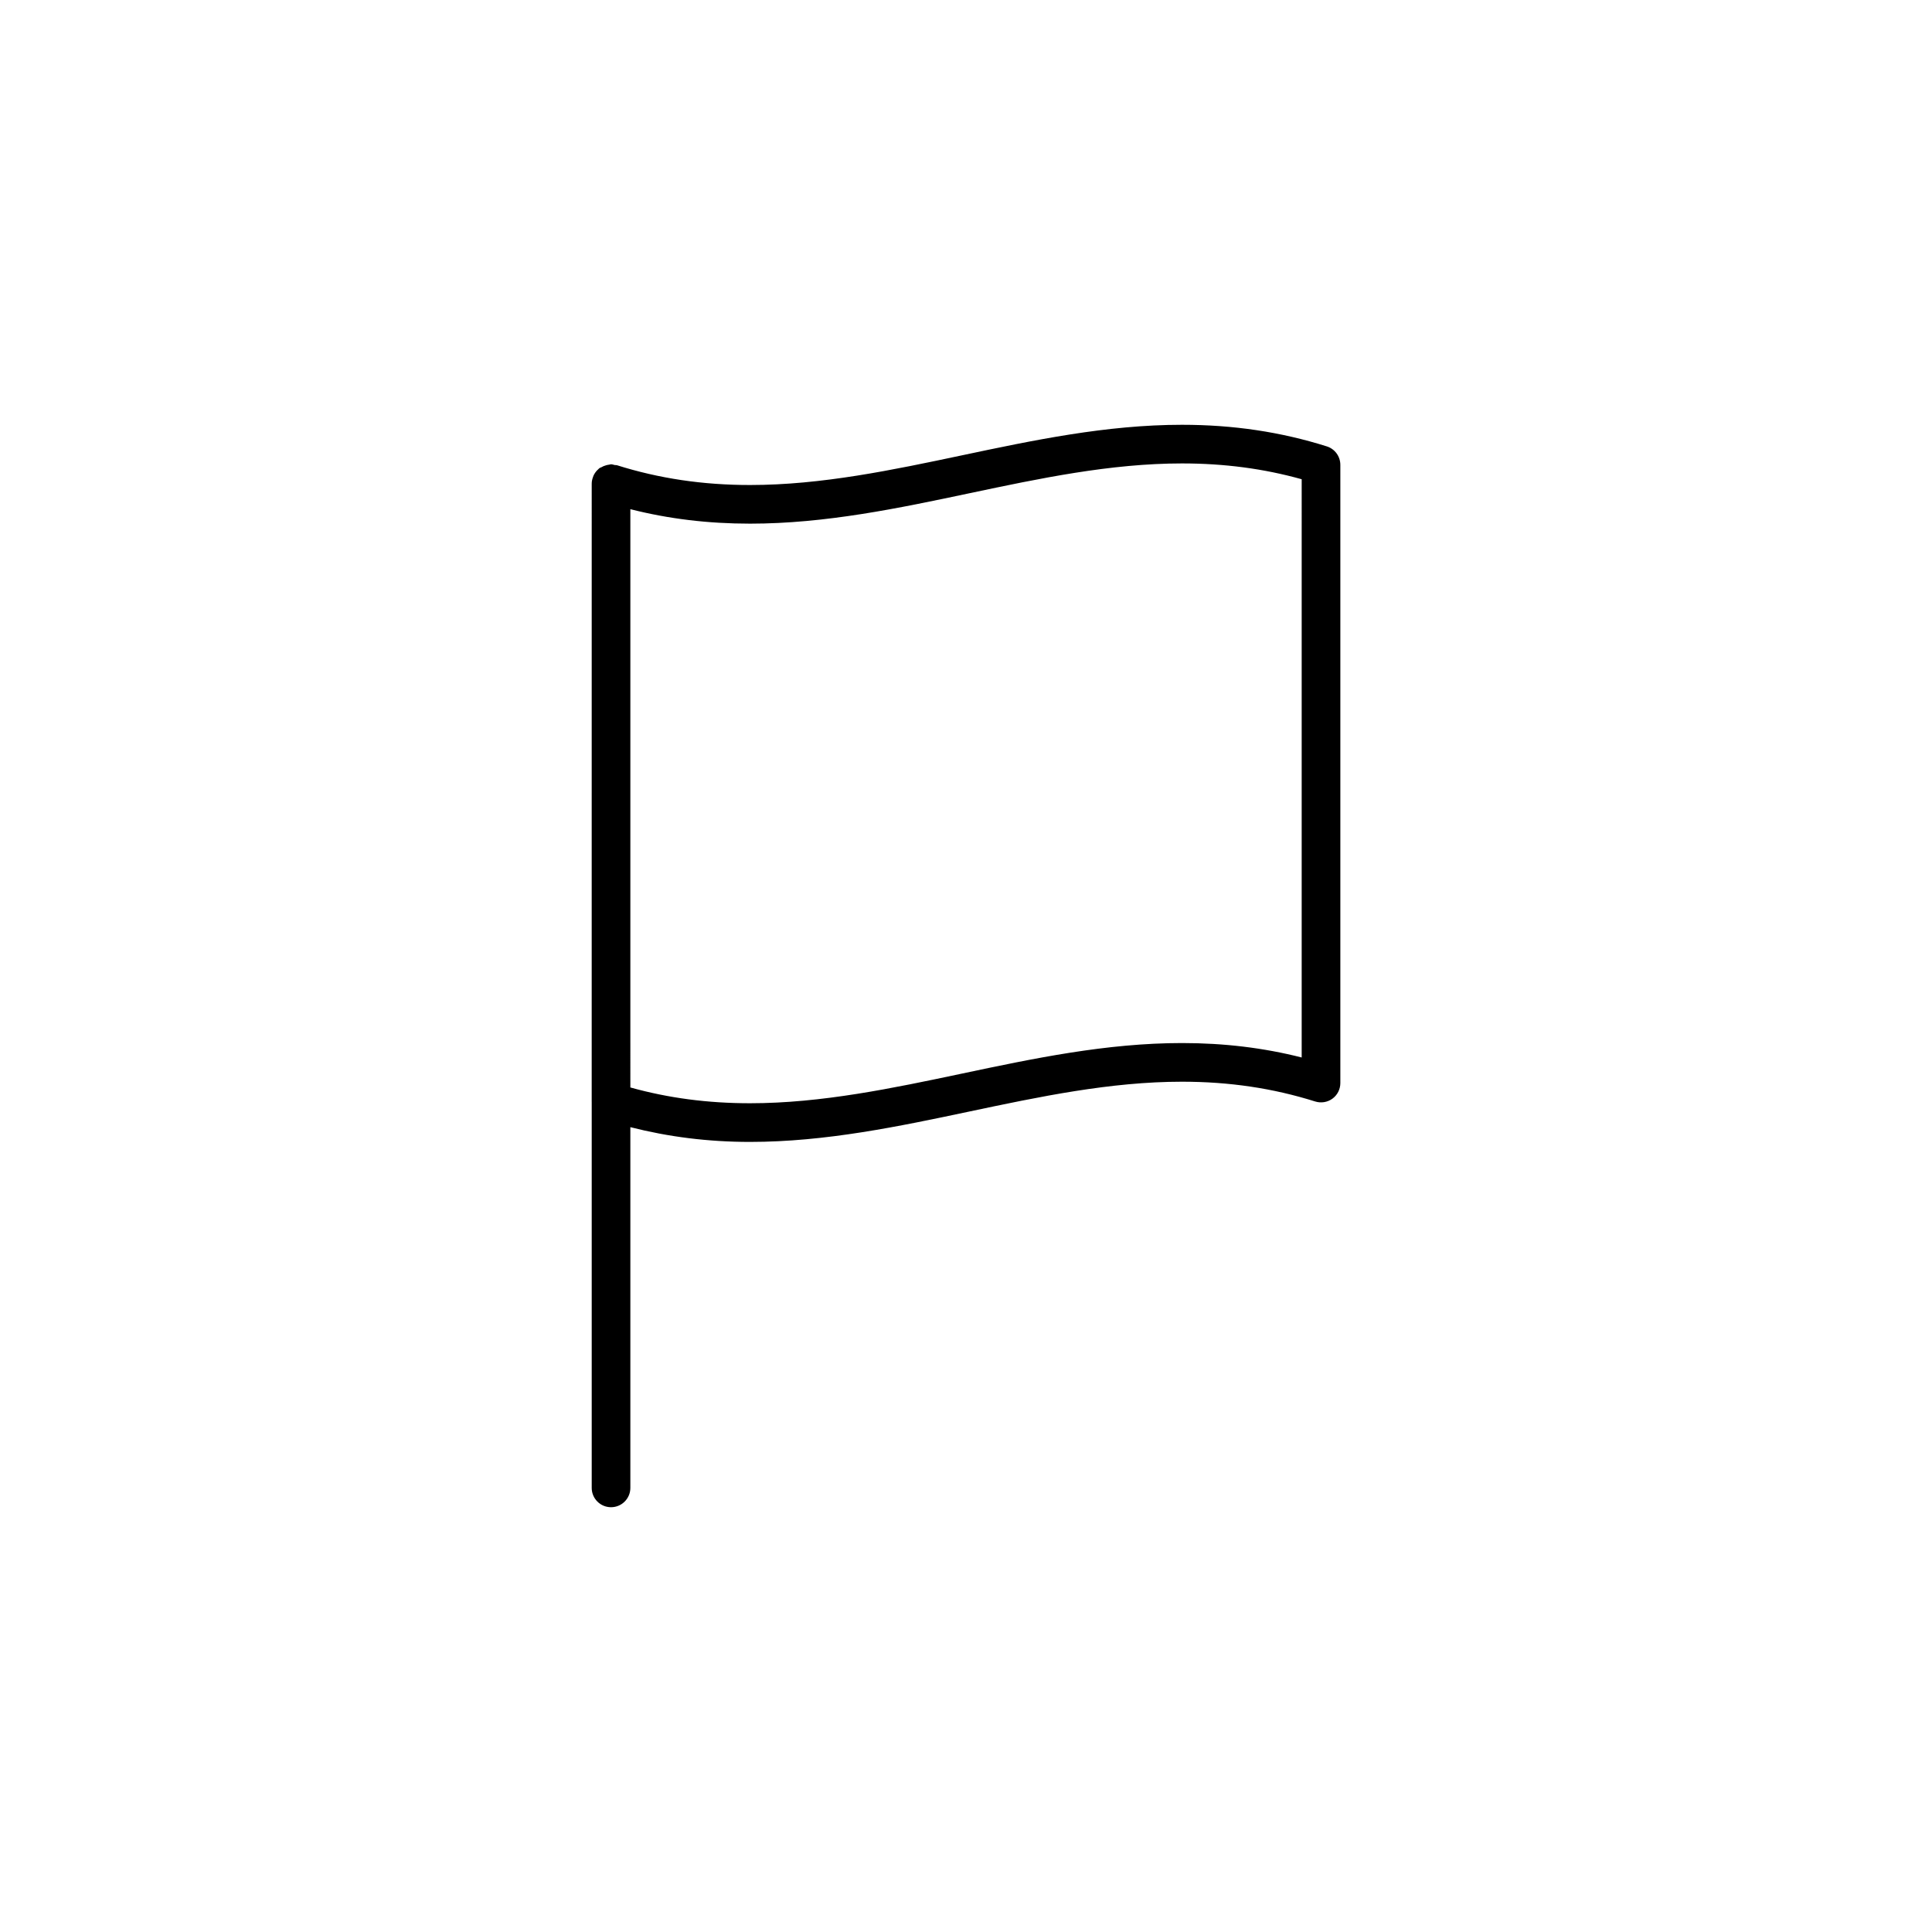 <?xml version="1.0" encoding="utf-8"?>
<!-- Generator: Adobe Illustrator 16.0.0, SVG Export Plug-In . SVG Version: 6.00 Build 0)  -->
<!DOCTYPE svg PUBLIC "-//W3C//DTD SVG 1.1//EN" "http://www.w3.org/Graphics/SVG/1.1/DTD/svg11.dtd">
<svg version="1.1" id="Layer_1" xmlns="http://www.w3.org/2000/svg" xmlns:xlink="http://www.w3.org/1999/xlink" x="0px" y="0px"
	 width="100px" height="100px" viewBox="0 0 100 100" enable-background="new 0 0 100 100" xml:space="preserve">
<path d="M68.676,23.105c-2.389-0.752-4.841-1.118-7.498-1.118c-3.908,0-7.708,0.803-11.383,1.58
	c-3.574,0.755-7.27,1.537-10.969,1.537c-2.451,0-4.708-0.336-6.899-1.026c-0.036-0.011-0.073,0-0.11-0.008
	c-0.064-0.013-0.123-0.039-0.191-0.039c-0.033,0-0.06,0.016-0.092,0.019c-0.056,0.005-0.106,0.018-0.16,0.032
	c-0.092,0.024-0.176,0.059-0.255,0.107c-0.027,0.016-0.059,0.017-0.084,0.036c-0.031,0.022-0.055,0.052-0.083,0.077
	c-0.017,0.016-0.033,0.029-0.048,0.045c-0.077,0.082-0.139,0.173-0.185,0.274c-0.009,0.019-0.014,0.039-0.021,0.058
	c-0.042,0.112-0.071,0.229-0.071,0.352c-0.003,10.668-0.002,21.335-0.001,32.002c0,0.002,0.001,0.004,0.001,0.006v19.974
	c0,0.553,0.448,1,1,1s1-0.447,1-1V58.342c1.98,0.503,4.018,0.763,6.196,0.763c3.909,0,7.709-0.803,11.385-1.58
	c3.576-0.755,7.272-1.536,10.972-1.536c2.449,0,4.705,0.335,6.896,1.024c0.302,0.094,0.635,0.041,0.892-0.147
	s0.408-0.488,0.408-0.807v-32C69.375,23.623,69.092,23.236,68.676,23.105z M67.375,54.735c-1.979-0.502-4.019-0.747-6.195-0.747
	c-3.909,0-7.71,0.803-11.386,1.58c-3.575,0.755-7.271,1.536-10.971,1.536c-2.189,0-4.225-0.268-6.196-0.817V26.355
	c1.981,0.503,4.021,0.749,6.2,0.749c3.908,0,7.708-0.803,11.382-1.58c3.575-0.755,7.27-1.537,10.969-1.537
	c2.19,0,4.226,0.268,6.197,0.818V54.735z"/>
</svg>

